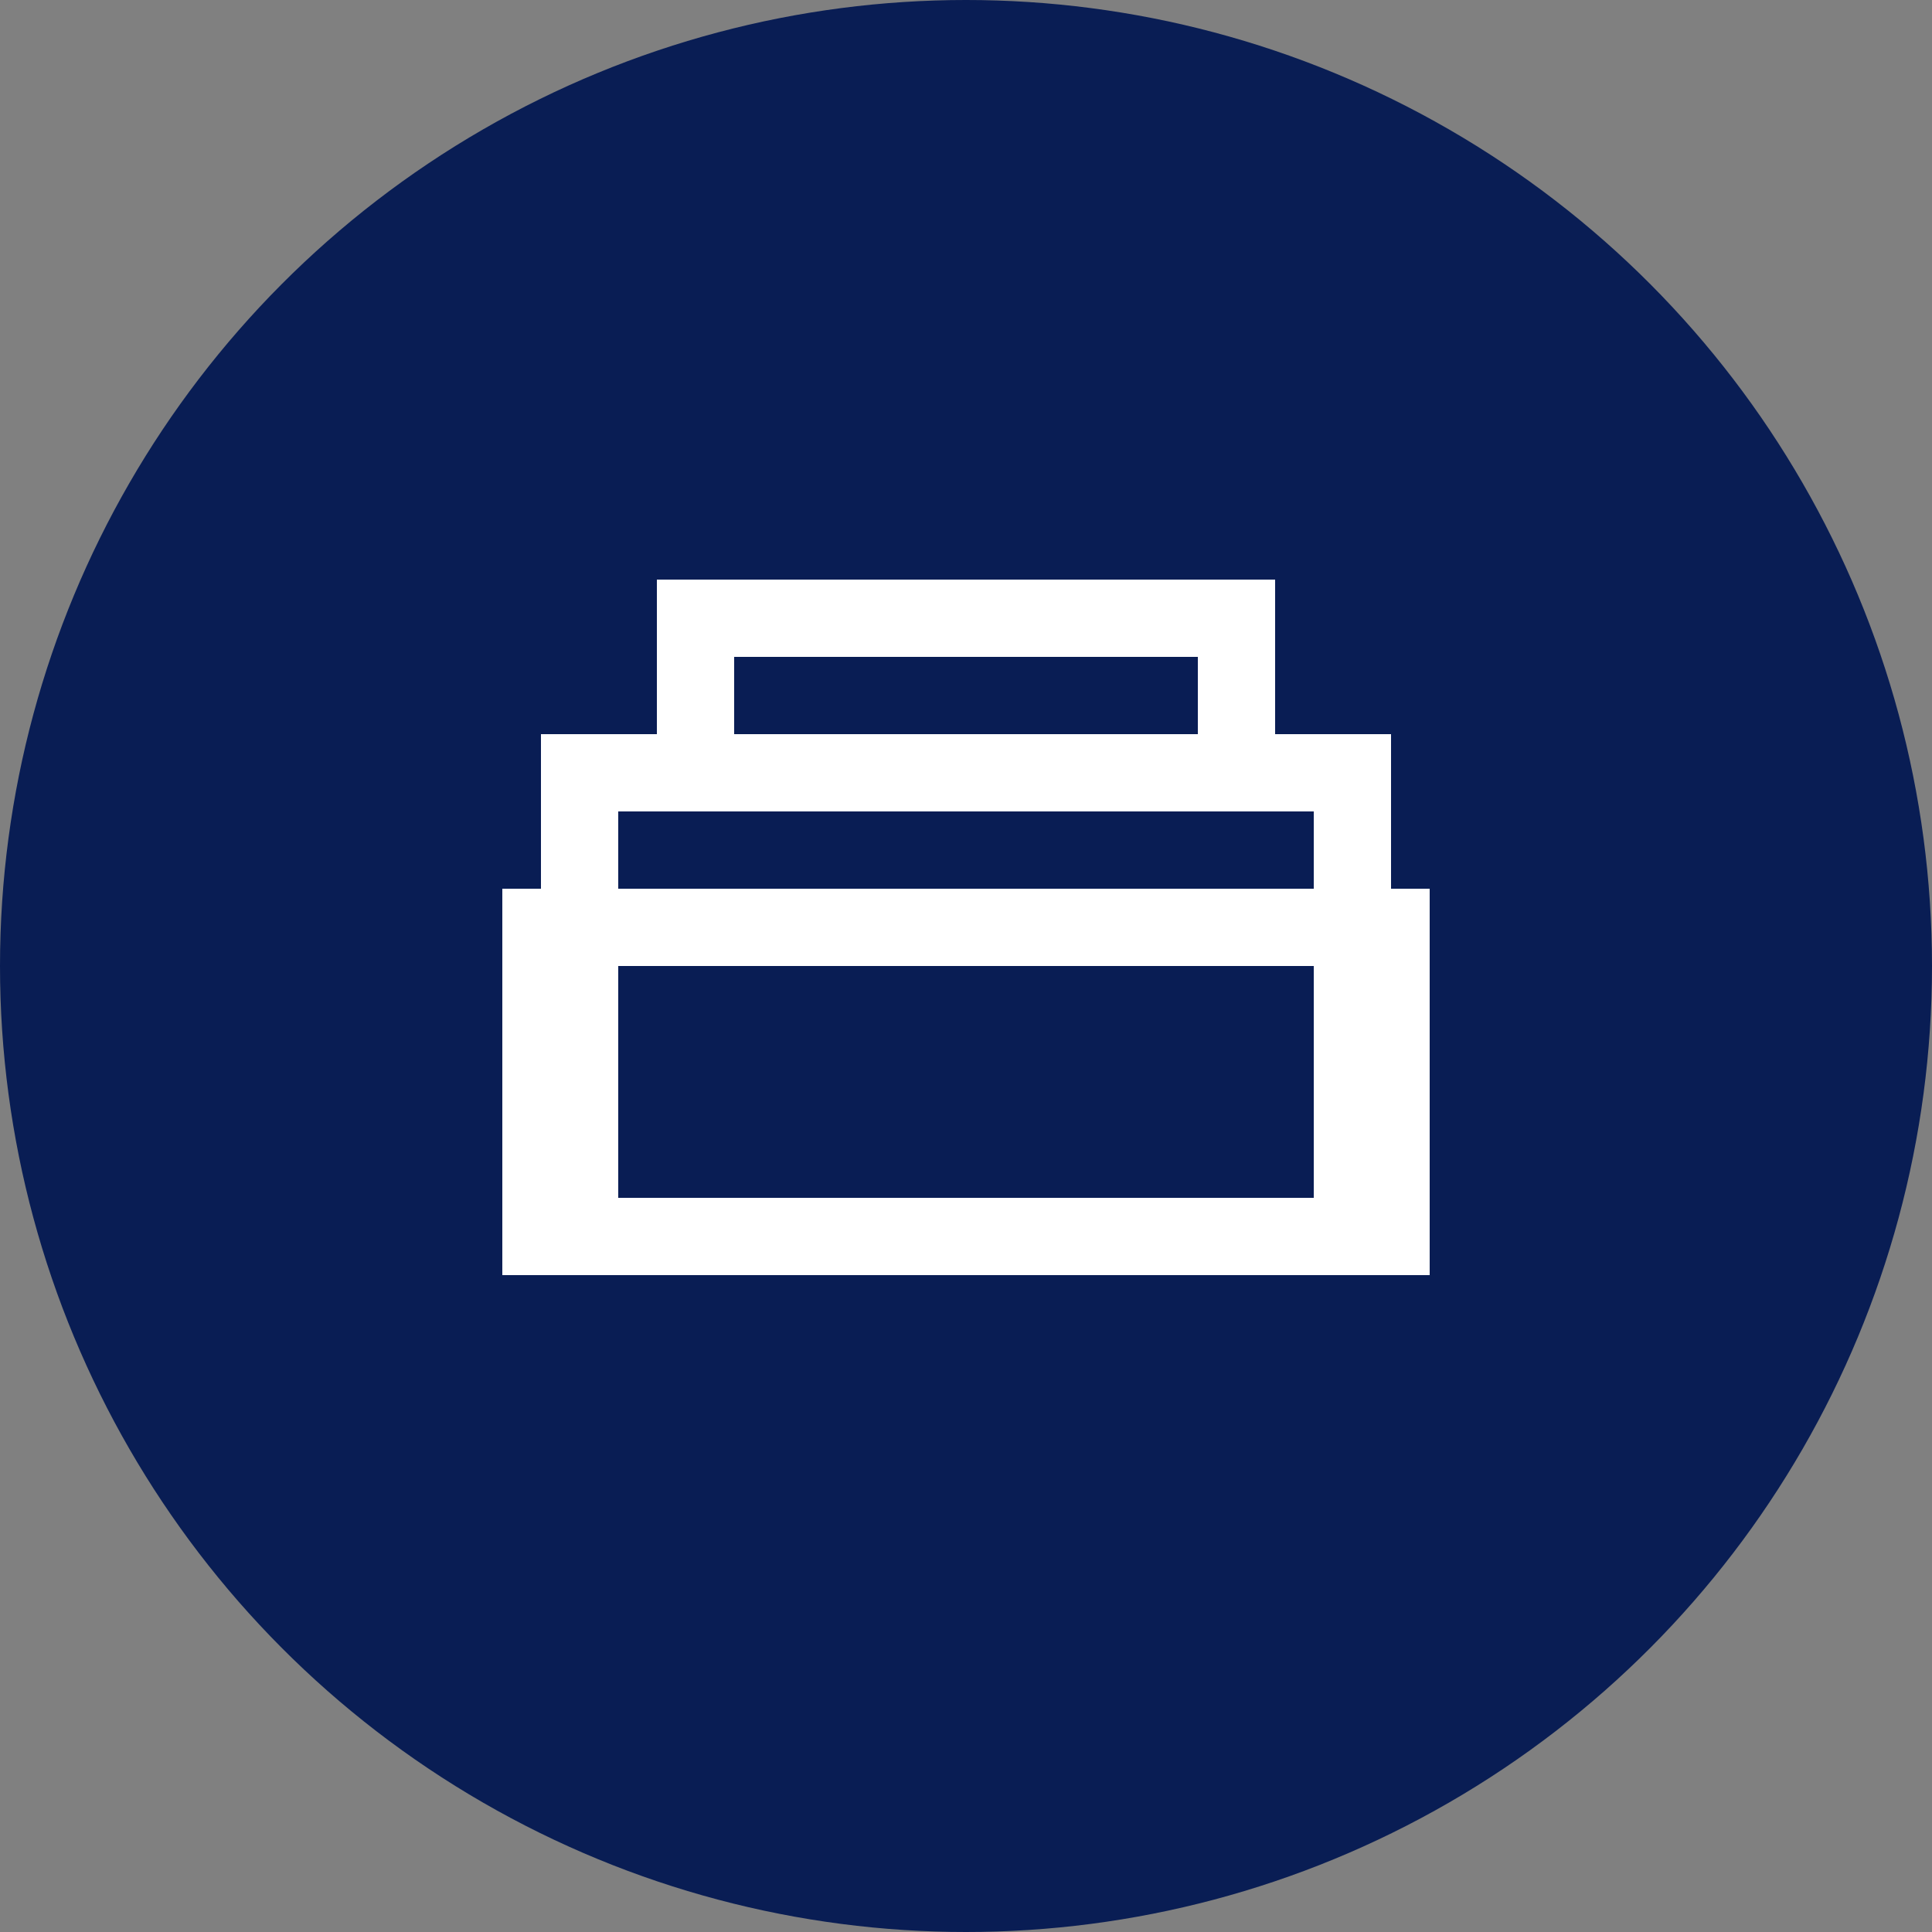 <svg xmlns="http://www.w3.org/2000/svg" width="50px" height="50px" viewBox="0 0 50 50">
  <rect x="0" y="0" width="50" height="50" fill="#808080" stroke="none"/>
  <circle cx="25" cy="25" r="25" fill="#091d54" />
  <path d="M15 20h20v12H15V20zm3-4h14v4H18v-4zM14 24h22v8H14v-8z" fill="none" stroke="#fff" stroke-width="2" />
</svg>